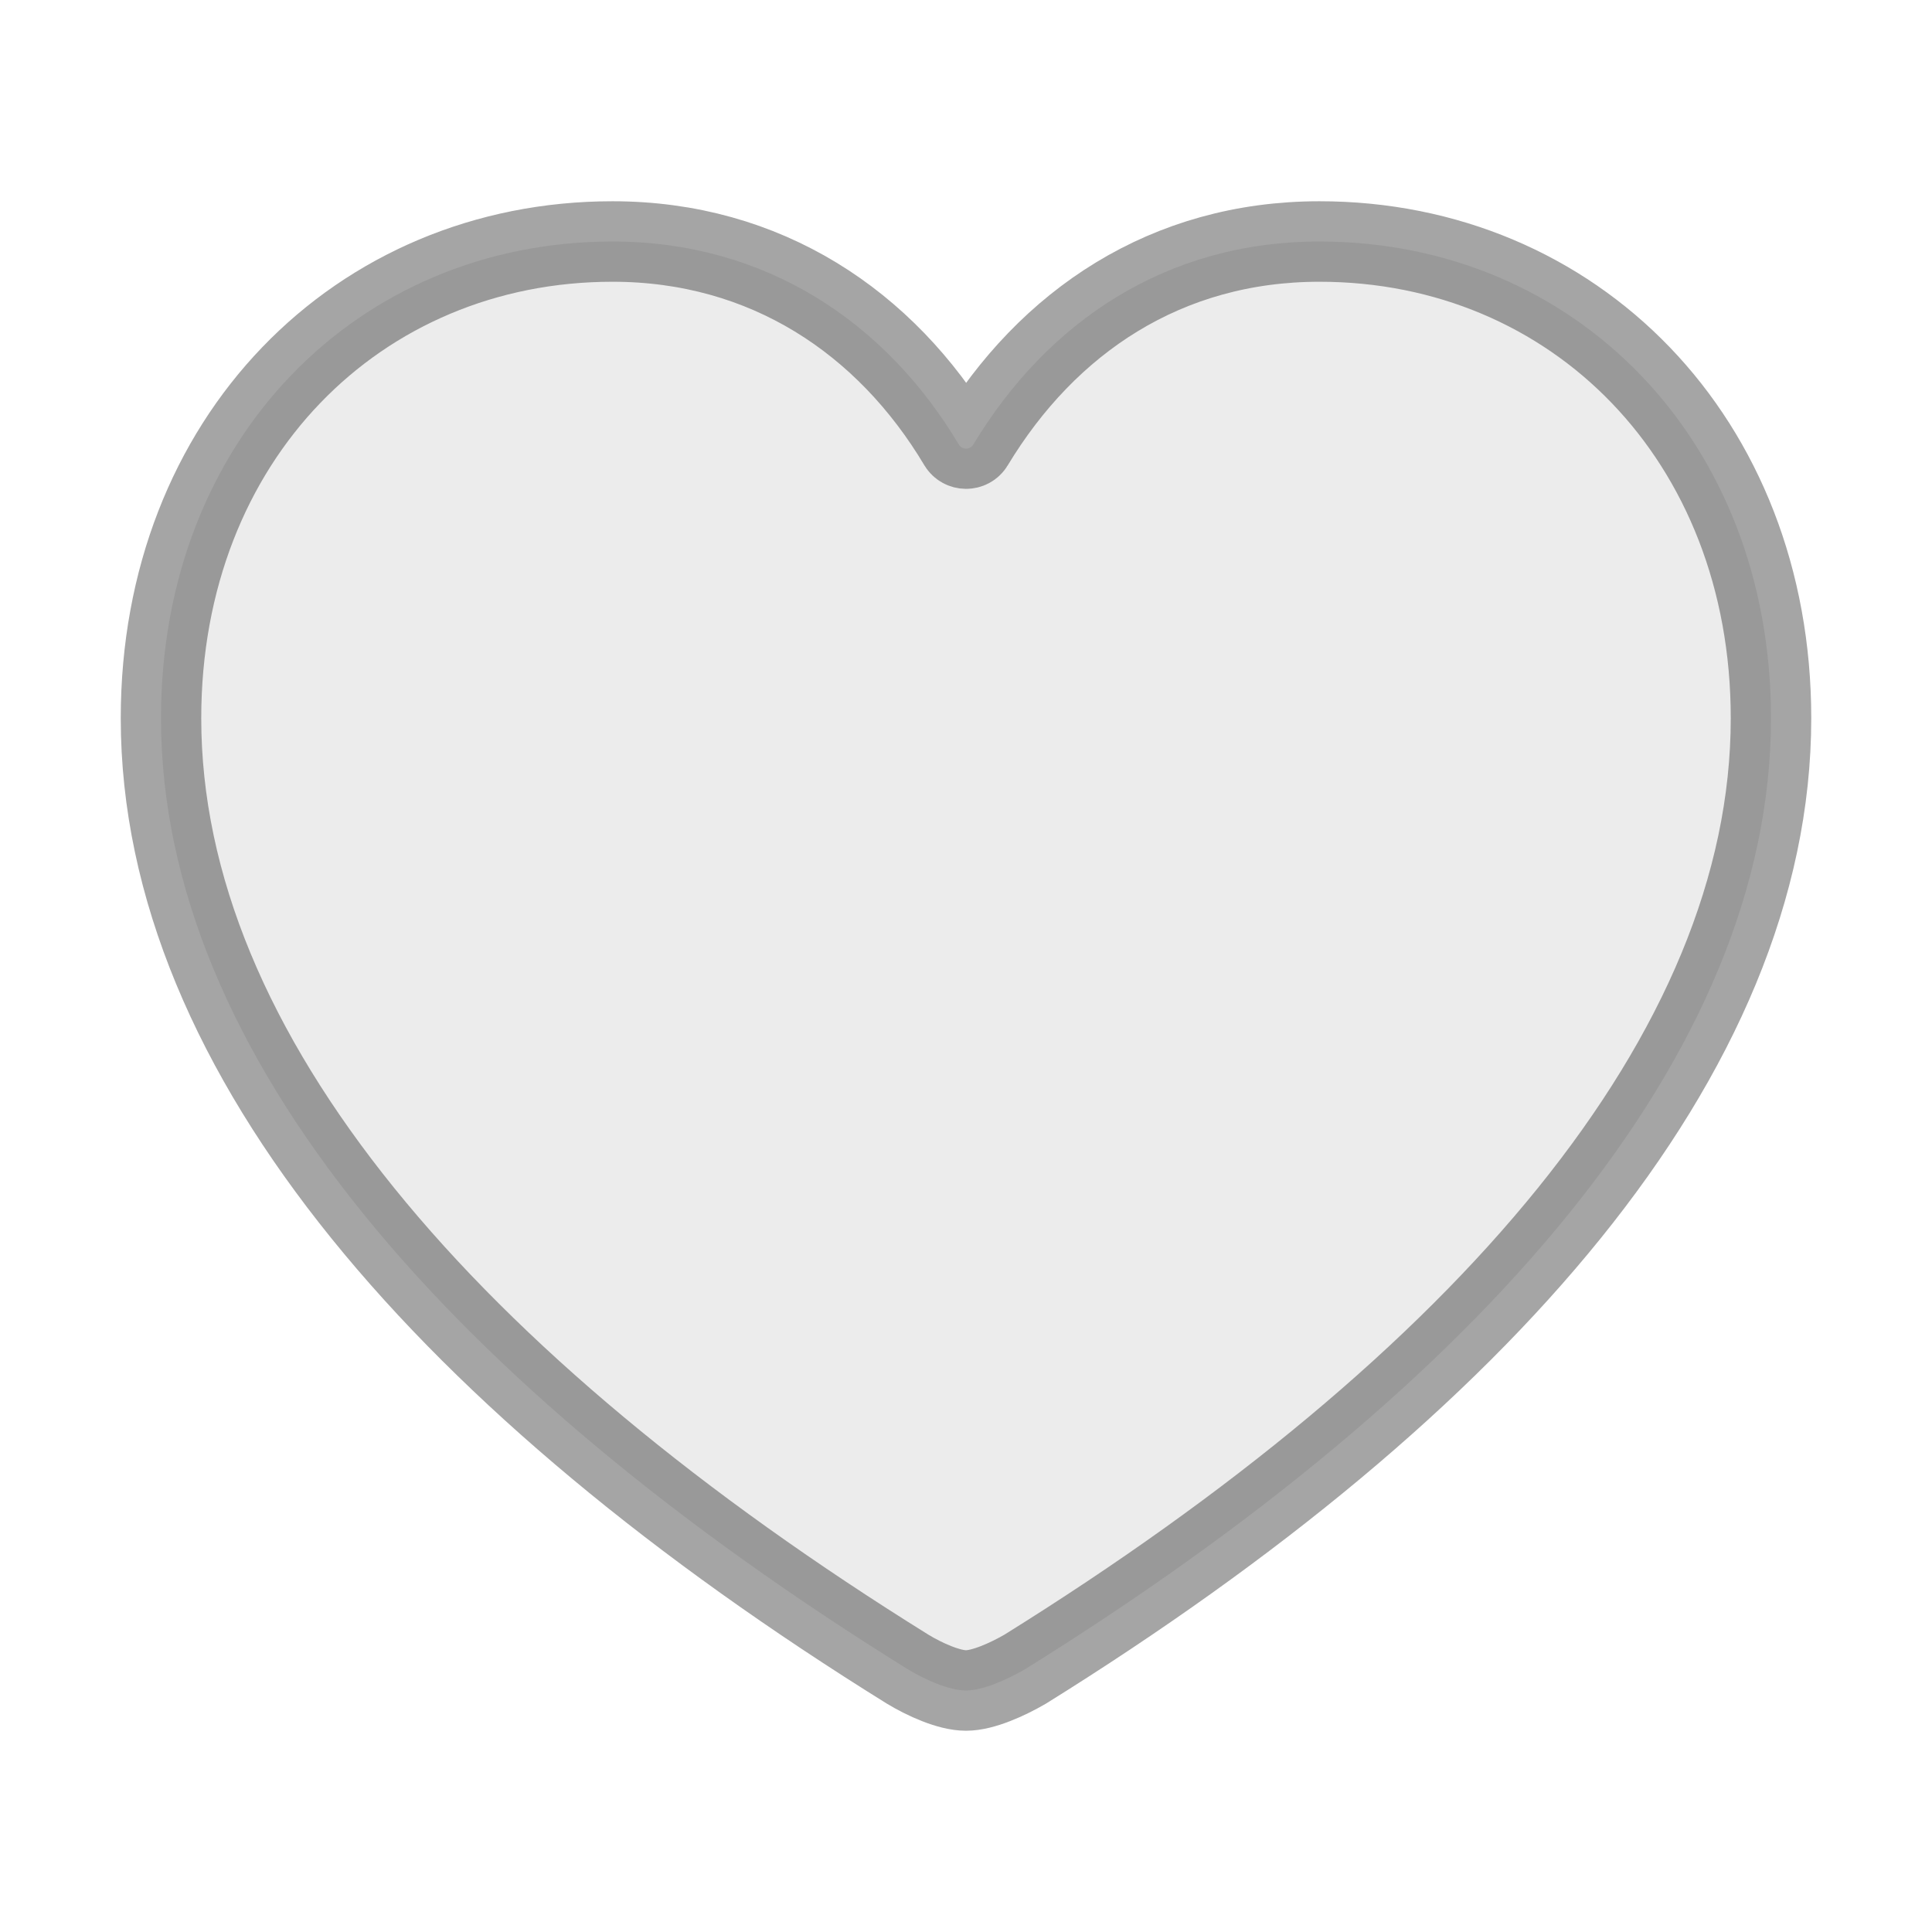<svg fill="white" width="24" height="24" viewBox="0 0 24 24" xmlns="http://www.w3.org/2000/svg"><path fill="rgba(19, 19, 19, 0.08)" stroke="rgba(19, 19, 19, 0.38)" d="M12 21C12.211 21 12.514 20.863 12.735 20.735C18.405 17.206 22 13.098 22 8.922C22 5.451 19.553 3 16.391 3C14.49 3 13.014 3.992 12.09 5.523C12.05 5.59 11.951 5.589 11.911 5.522C11.004 4.001 9.51 3 7.609 3C4.447 3 2 5.451 2 8.922C2 13.098 5.595 17.206 11.275 20.735C11.486 20.863 11.789 21 12 21Z"></path></svg>